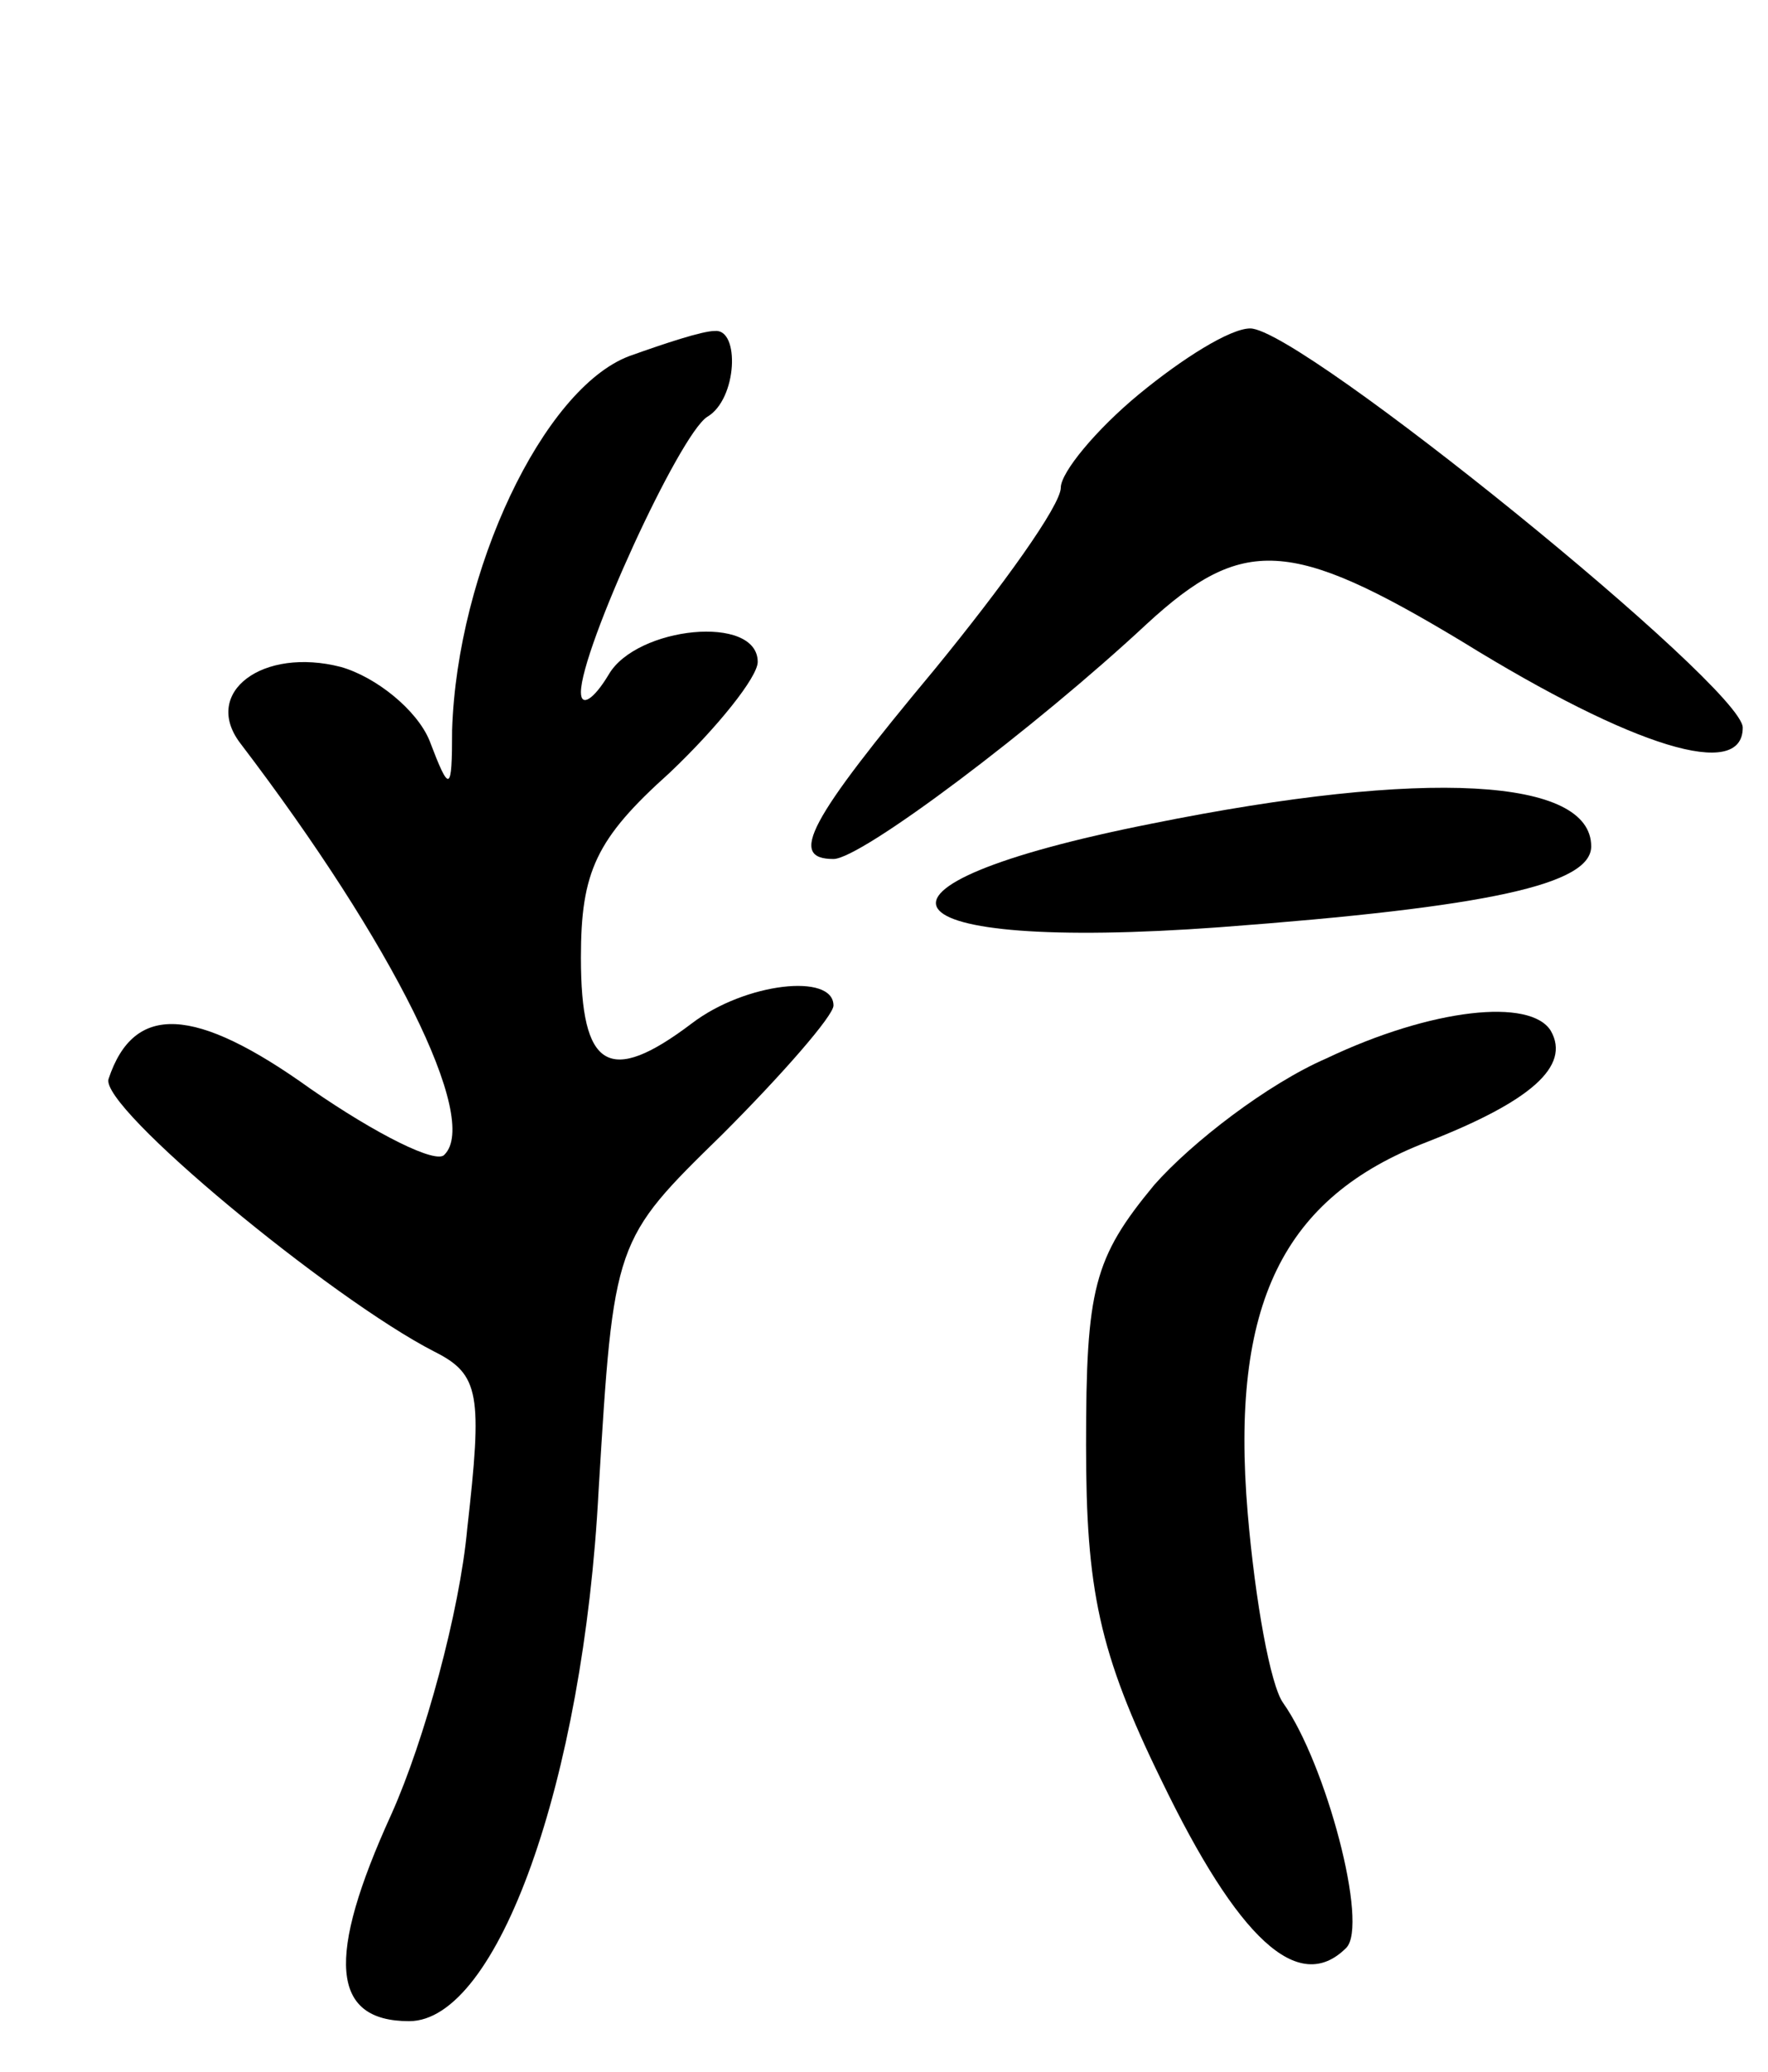 <svg version="1.0" xmlns="http://www.w3.org/2000/svg"
 width="70pt" height="82pt" viewBox="0 0 70 82"
 preserveAspectRatio="xMidYMid meet">
<g transform="translate(0,82) scale(0.1,-0.1)"
fill="#000000" stroke="none">
<path d="M249 679 c-34 -13 -68 -85 -70 -148 0 -25 -1 -25 -9 -4 -5 12 -21 25
-35 29 -31 8 -55 -10 -40 -30 61 -80 95 -149 81 -163 -3 -4 -27 8 -53 26 -46
33 -70 34 -80 4 -4 -11 88 -87 129 -108 18 -9 19 -17 13 -70 -3 -33 -17 -84
-30 -113 -26 -57 -24 -82 7 -82 35 0 69 95 75 210 6 99 6 99 49 141 24 24 44
47 44 51 0 13 -35 9 -56 -7 -33 -25 -44 -18 -44 26 0 34 6 47 35 73 19 18 35
38 35 44 0 19 -48 14 -59 -5 -6 -10 -11 -13 -11 -7 0 17 39 102 50 109 12 7
13 35 3 34 -5 0 -20 -5 -34 -10z"/>
<path d="M451 664 c-17 -14 -31 -31 -31 -37 0 -7 -23 -39 -50 -72 -50 -60 -58
-75 -40 -75 11 0 80 52 124 93 38 35 57 34 125 -7 68 -42 111 -55 111 -34 0
16 -175 158 -195 158 -8 0 -27 -12 -44 -26z"/>
<path d="M456 494 c-126 -25 -109 -51 27 -41 107 8 147 17 147 32 0 27 -65 31
-174 9z"/>
<path d="M525 401 c-23 -10 -53 -33 -68 -50 -24 -29 -27 -41 -27 -103 0 -57 5
-82 30 -133 30 -62 54 -85 73 -66 9 9 -8 73 -25 97 -5 7 -11 40 -14 75 -7 83
14 125 71 147 41 16 57 30 49 44 -8 13 -47 9 -89 -11z"/>
</g>
</svg>

